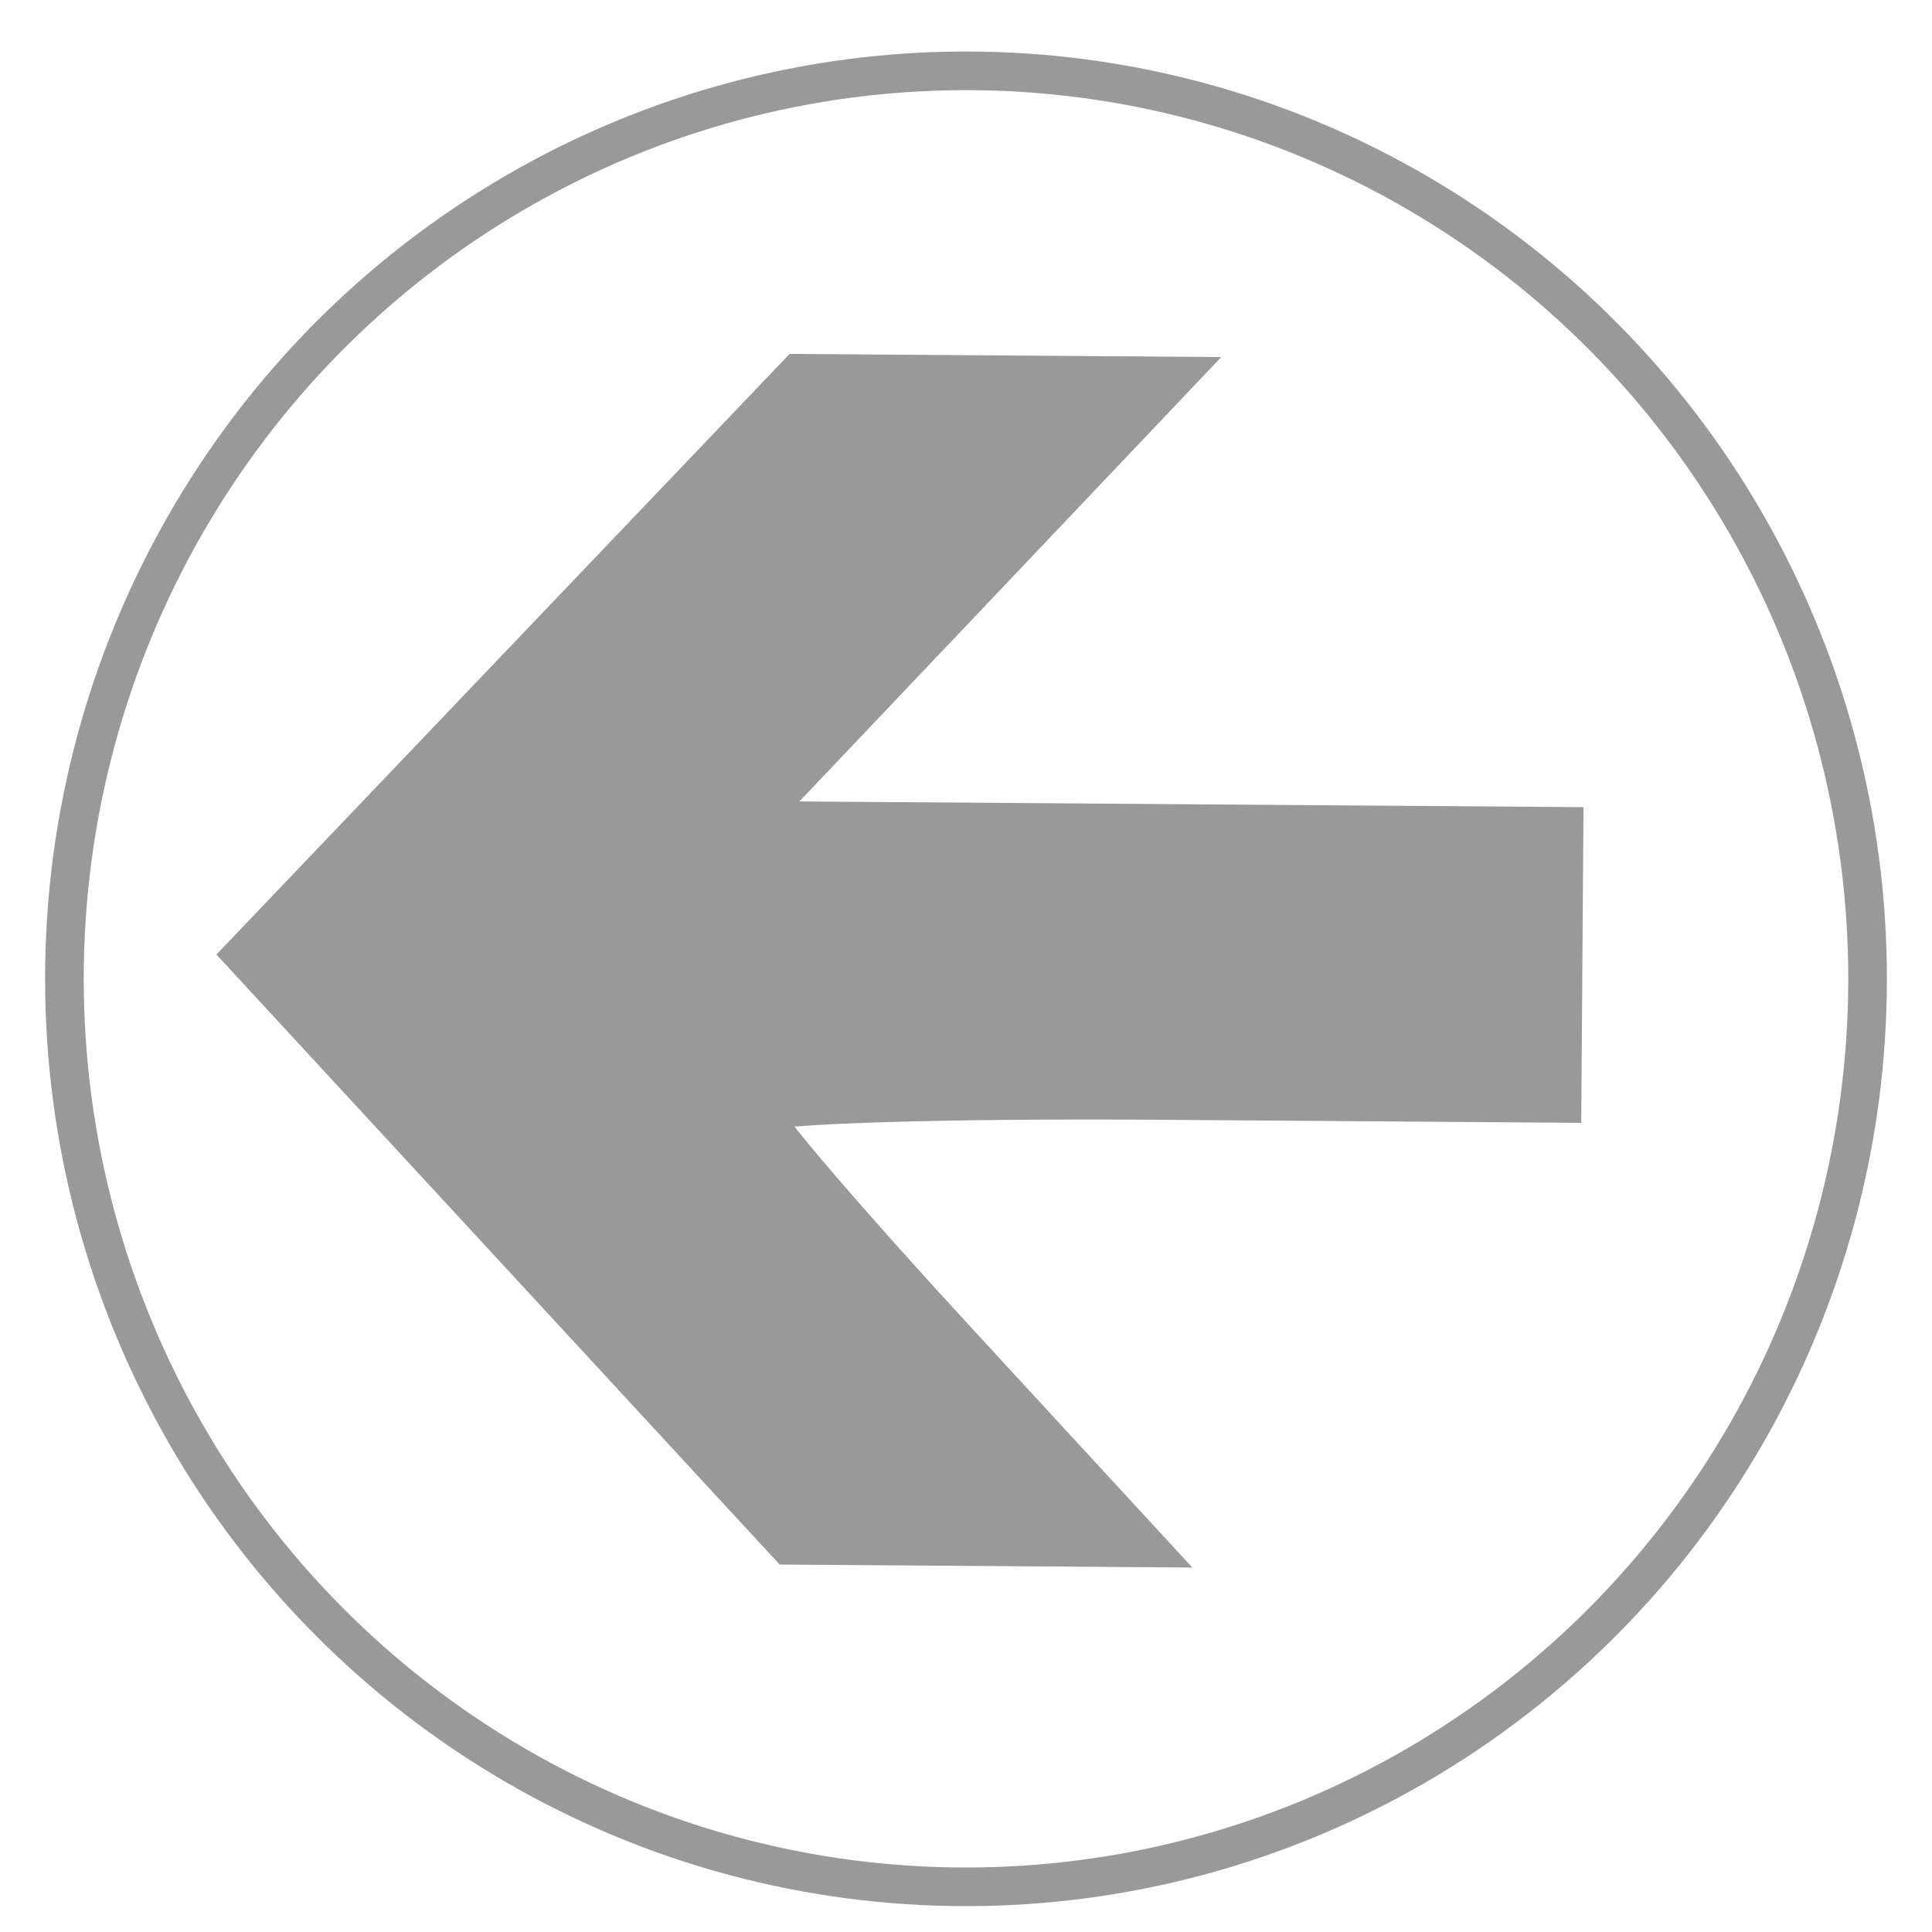 <svg width="50" height="50" xmlns="http://www.w3.org/2000/svg">

 <g>
  <title>Layer 1</title>
  <ellipse stroke="#999999" ry="23.499" rx="23.333" id="svg_1" cy="25.332" cx="25" fill="none"/>
  <path transform="rotate(-179.583 23.37 24.845)" stroke="#999999" id="svg_6" d="m21.817,34.22l5.417,-5.791l-10.473,0l-10.473,0l0,-3.585l0,-3.585l10.353,0c5.694,0 10.353,-0.182 10.353,-0.404c0,-0.222 -2.267,-2.828 -5.037,-5.791l-5.037,-5.387l4.656,0l4.656,0l7.111,7.59l7.111,7.59l-7.125,7.576l-7.125,7.576l-4.902,0l-4.902,0l5.417,-5.791l0,0z" fill="#999999"/>
 </g>
</svg>